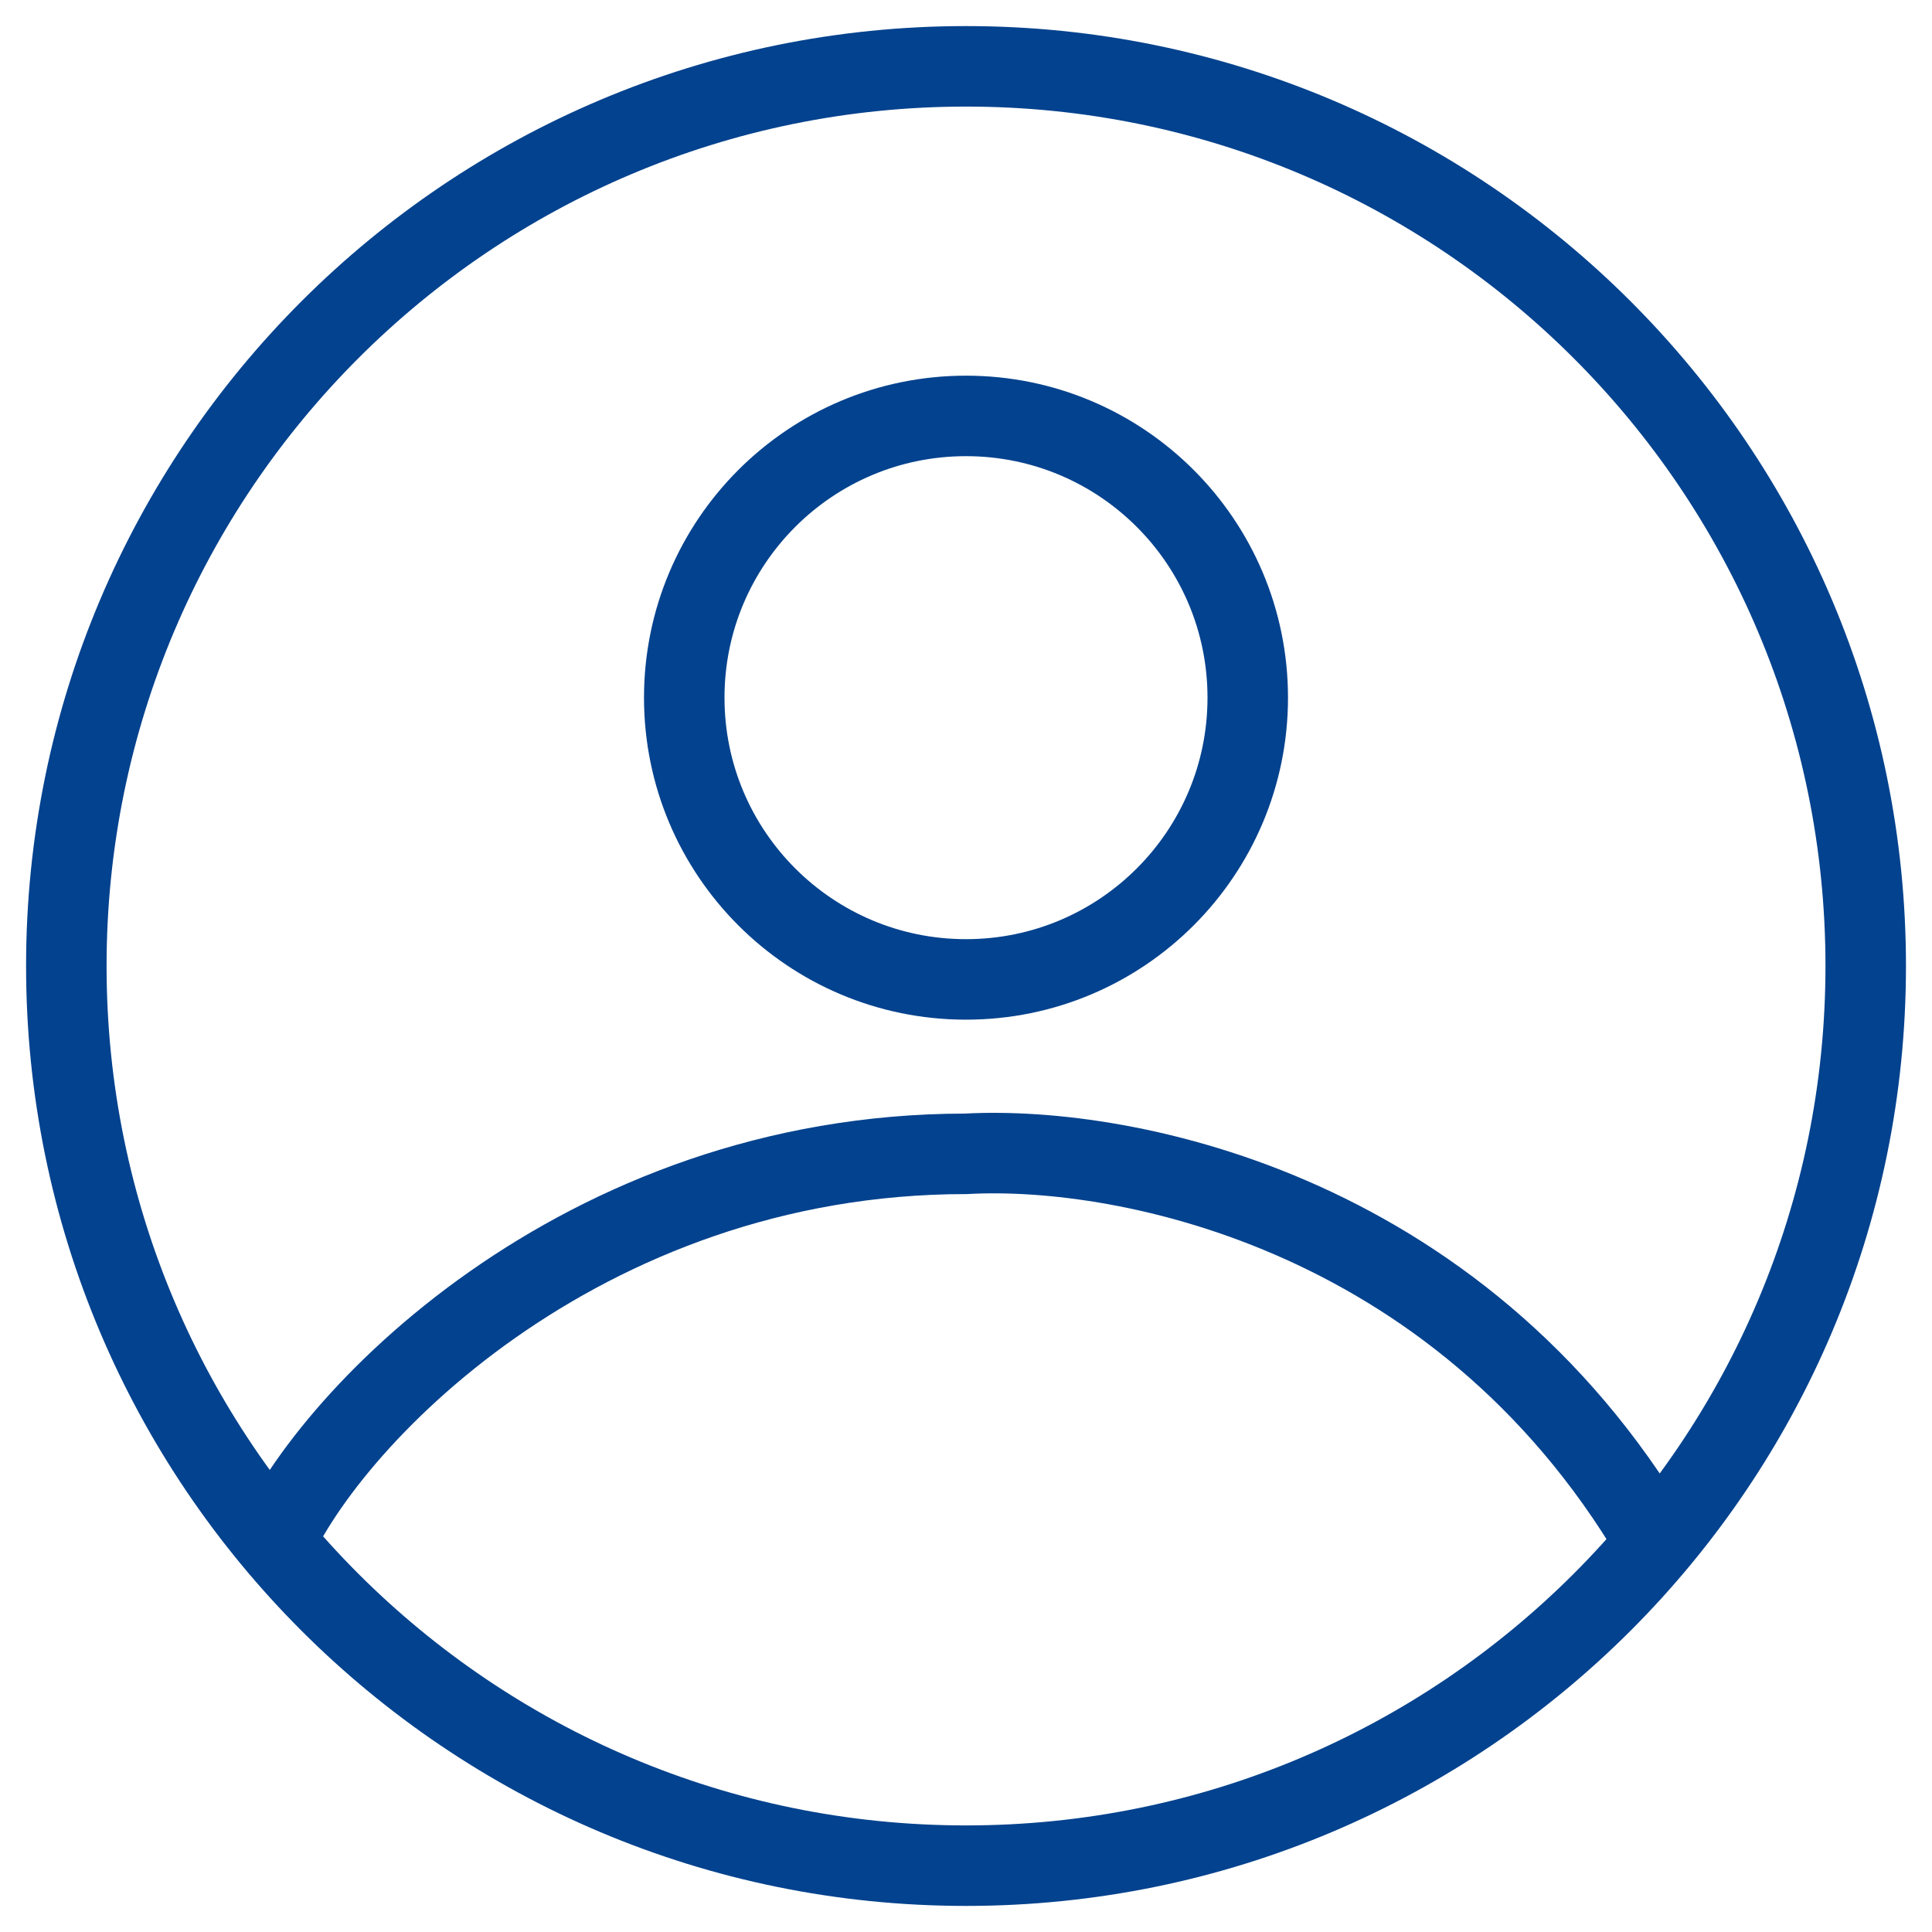 <svg width="36" height="36" viewBox="0 0 36 36" fill="none" xmlns="http://www.w3.org/2000/svg">
<g id="powerplant_icon01 2" clip-path="url(#clip0_1_1232)">
<path id="Vector" d="M34.765 18C34.765 27.259 27.259 34.764 18.001 34.764C8.742 34.764 1.236 27.259 1.236 18C1.236 8.741 8.742 1.236 18.001 1.236C27.259 1.236 34.765 8.741 34.765 18Z" stroke="#03428E" stroke-width="1.5" stroke-miterlimit="10"/>
<circle id="Ellipse 461" cx="18" cy="13" r="5.25" stroke="#03428E" stroke-width="1.5"/>
<path id="Vector 228" d="M5 29C6 26.5 10.8 21.5 18 21.5C21 21.334 27.4 22.6 31 29" stroke="#03428E" stroke-width="1.5"/>
</g>
<defs>
<clipPath id="clip0_1_1232">
<rect width="36" height="36" fill="white"/>
</clipPath>
</defs>
</svg>
